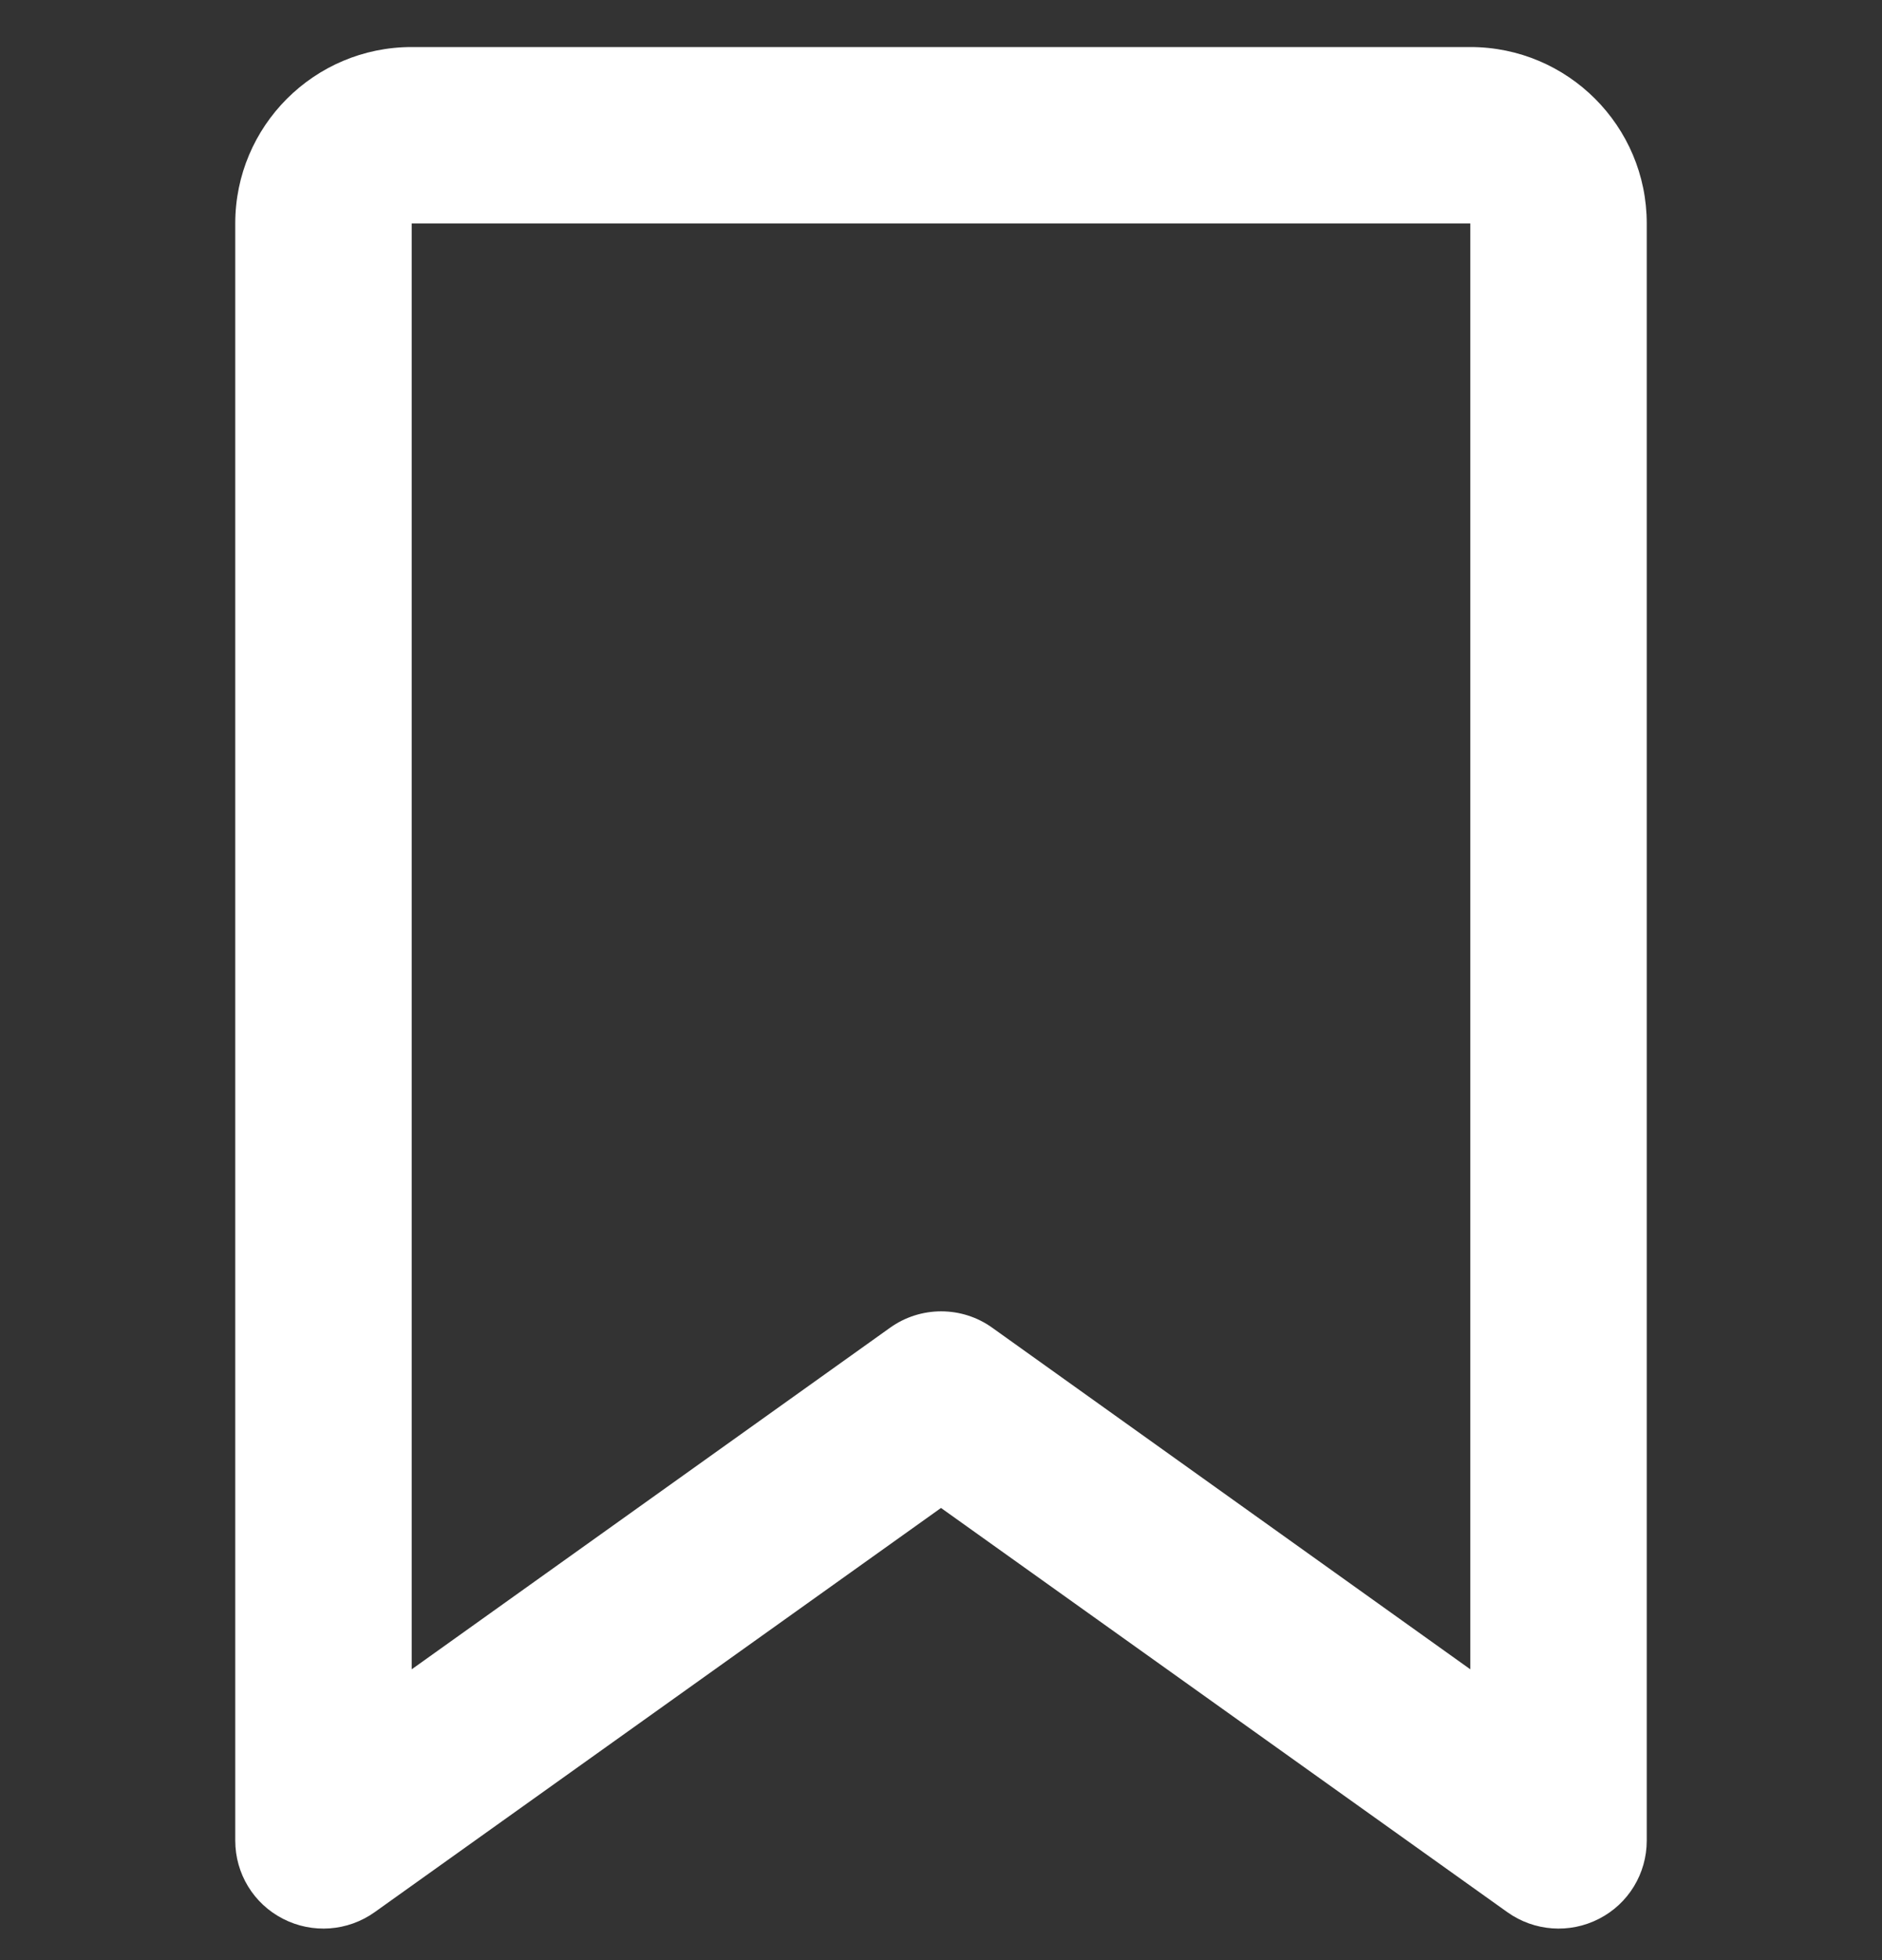 <svg width="24" height="25" viewBox="0 0 24 25" fill="none" xmlns="http://www.w3.org/2000/svg">
<rect x="0" y="0" width="24" height="25" fill="#333333" stroke="none"/>
<g clip-path="url(#clip0_29_634)">
<path d="M3 2.85C3 1.608 4.008 0.6 5.25 0.6V2.85V21.291L11.348 16.936C11.738 16.655 12.267 16.655 12.656 16.936L18.75 21.291V2.85H5.25V0.6H18.75C19.992 0.6 21 1.608 21 2.85V23.475C21 23.897 20.766 24.281 20.391 24.473C20.016 24.666 19.566 24.633 19.223 24.389L12 19.233L4.777 24.389C4.434 24.633 3.984 24.666 3.609 24.473C3.234 24.281 3 23.897 3 23.475V2.85Z" fill="white"/>
</g>
<defs>
<clipPath id="clip0_29_634">
<rect width="24" height="24" fill="white" transform="translate(0 0.6)"/>
</clipPath>
</defs>
</svg>
